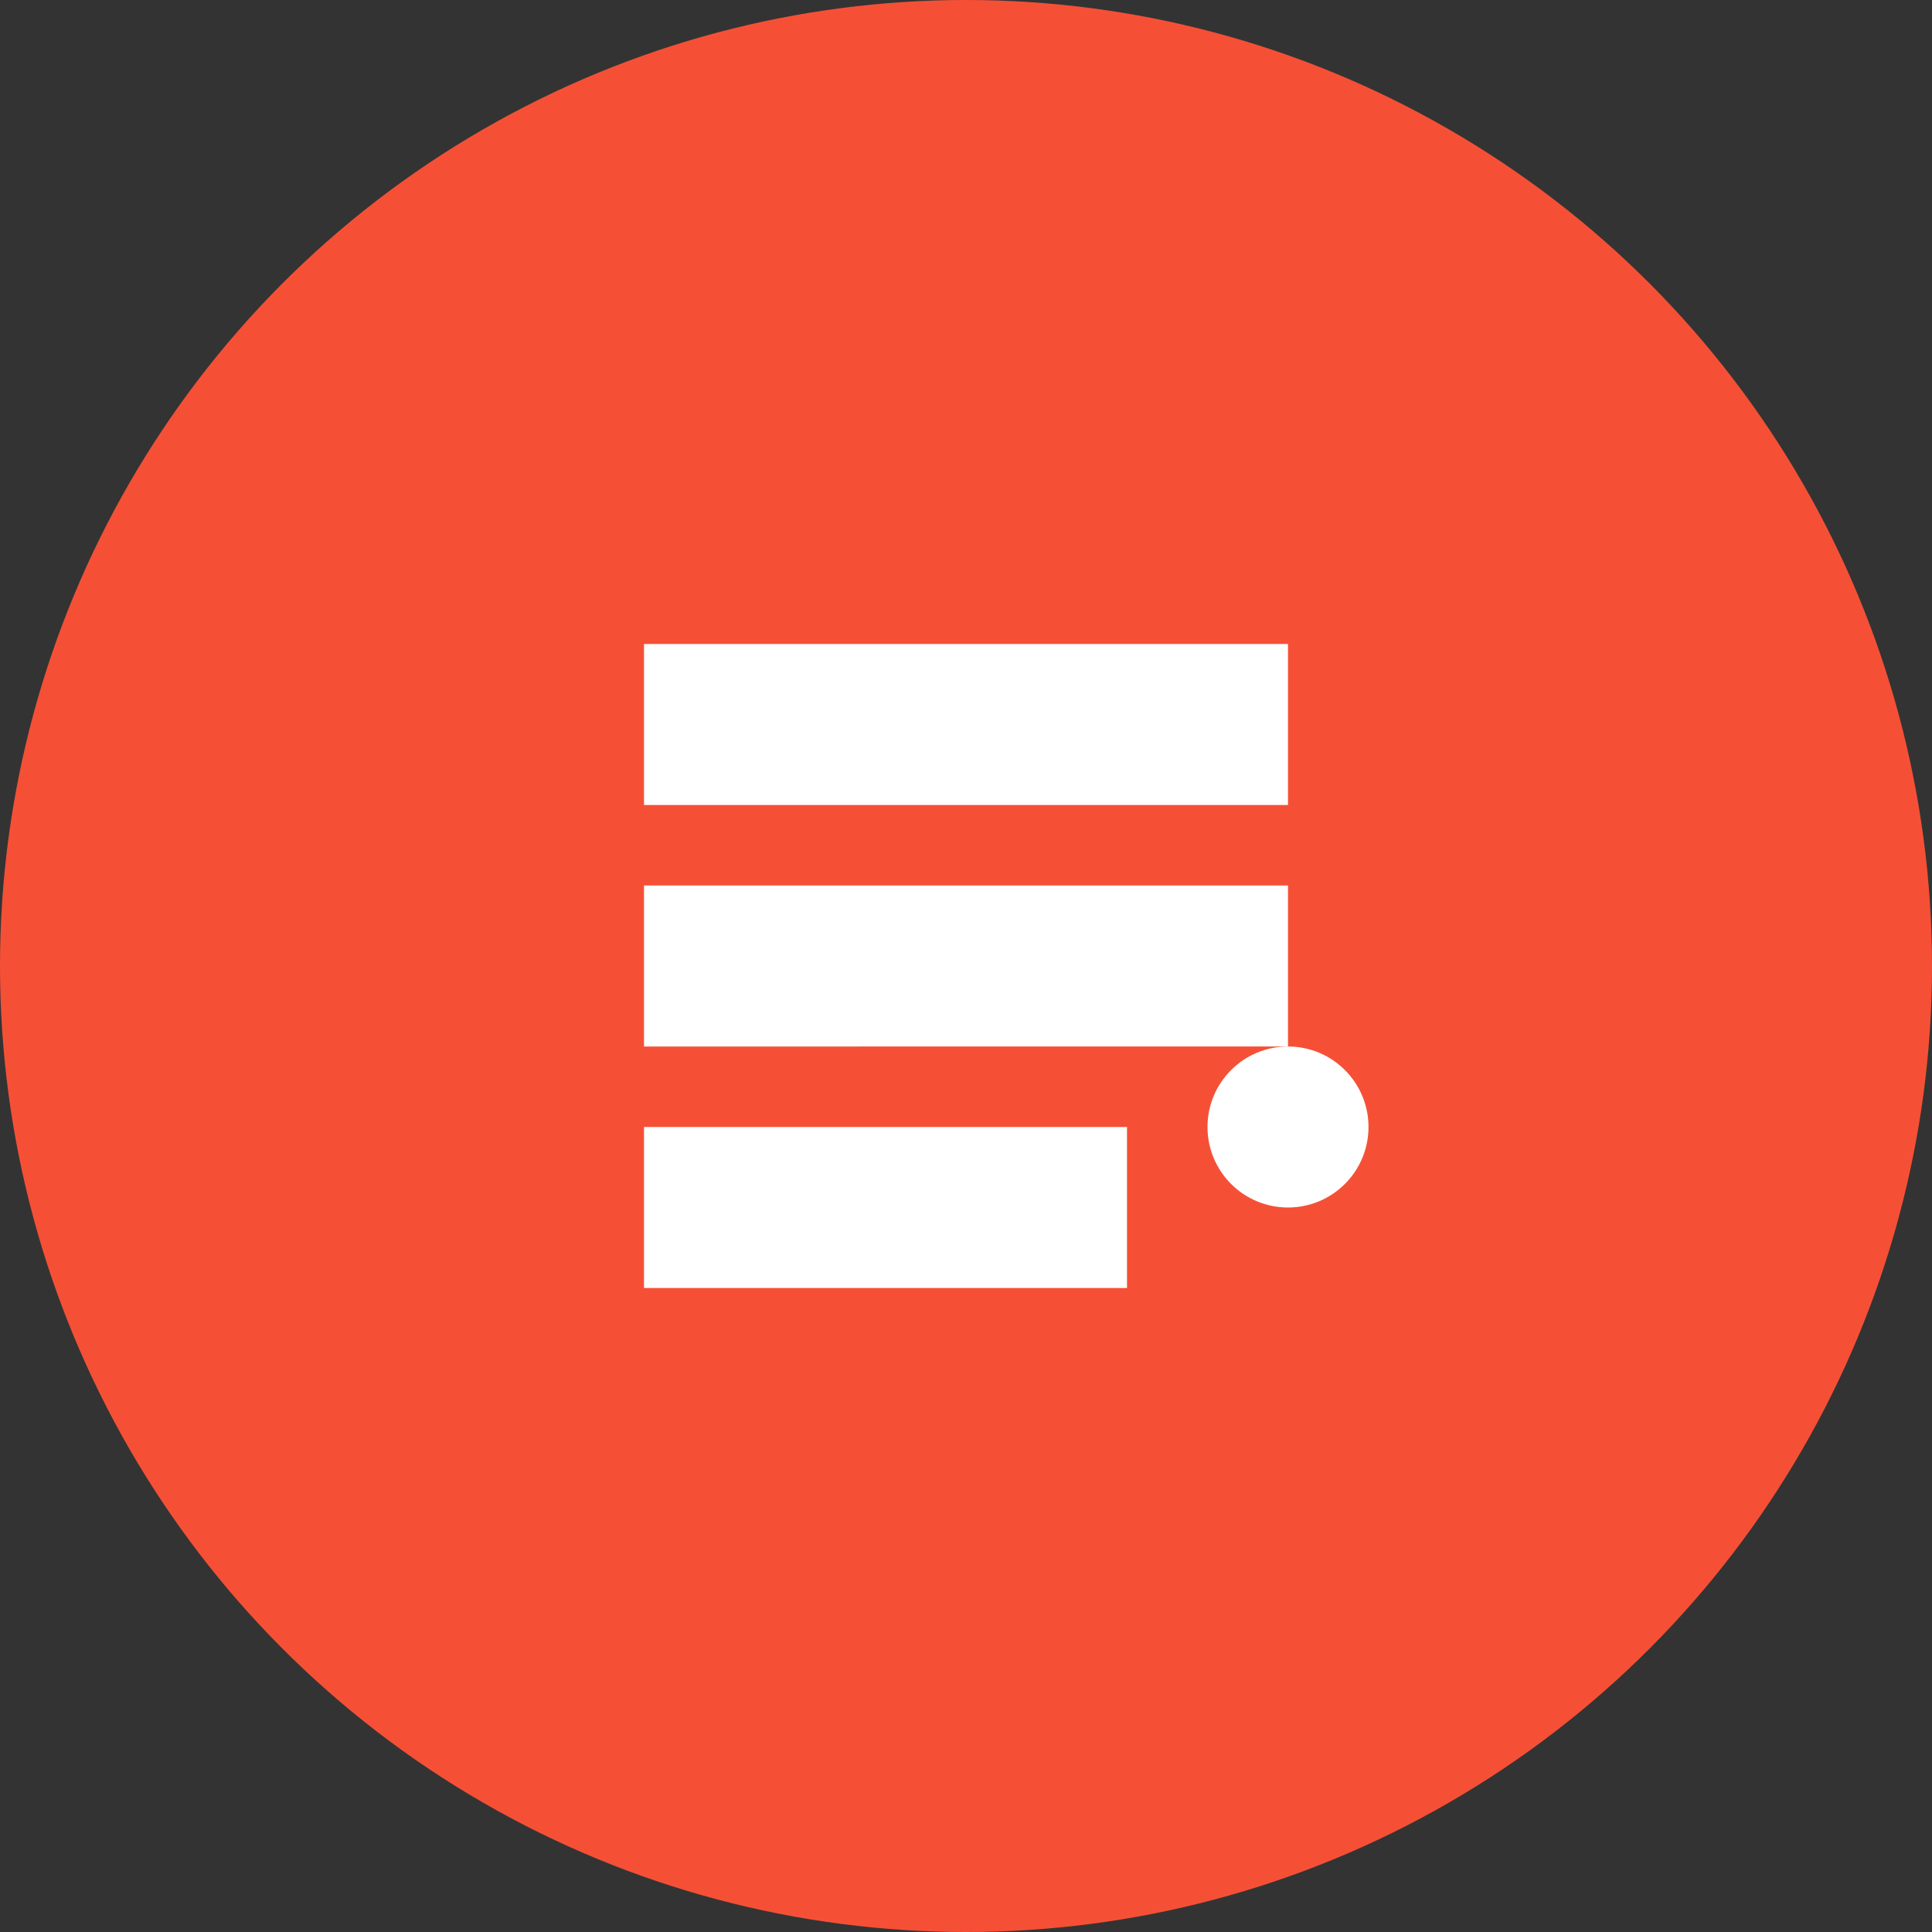 <svg width="24" height="24" viewBox="0 0 24 24" fill="none" xmlns="http://www.w3.org/2000/svg">
  <rect x="0" y="0" width="24" height="24" fill="#333333" stroke="none"/>
  <circle cx="12" cy="12" r="12" fill="#F55036"/>
  <path d="M8 8h8v2H8V8zm0 3h8v2H8v-2zm0 3h6v2H8v-2z" fill="white"/>
  <circle cx="16" cy="14" r="1" fill="white"/>
</svg>